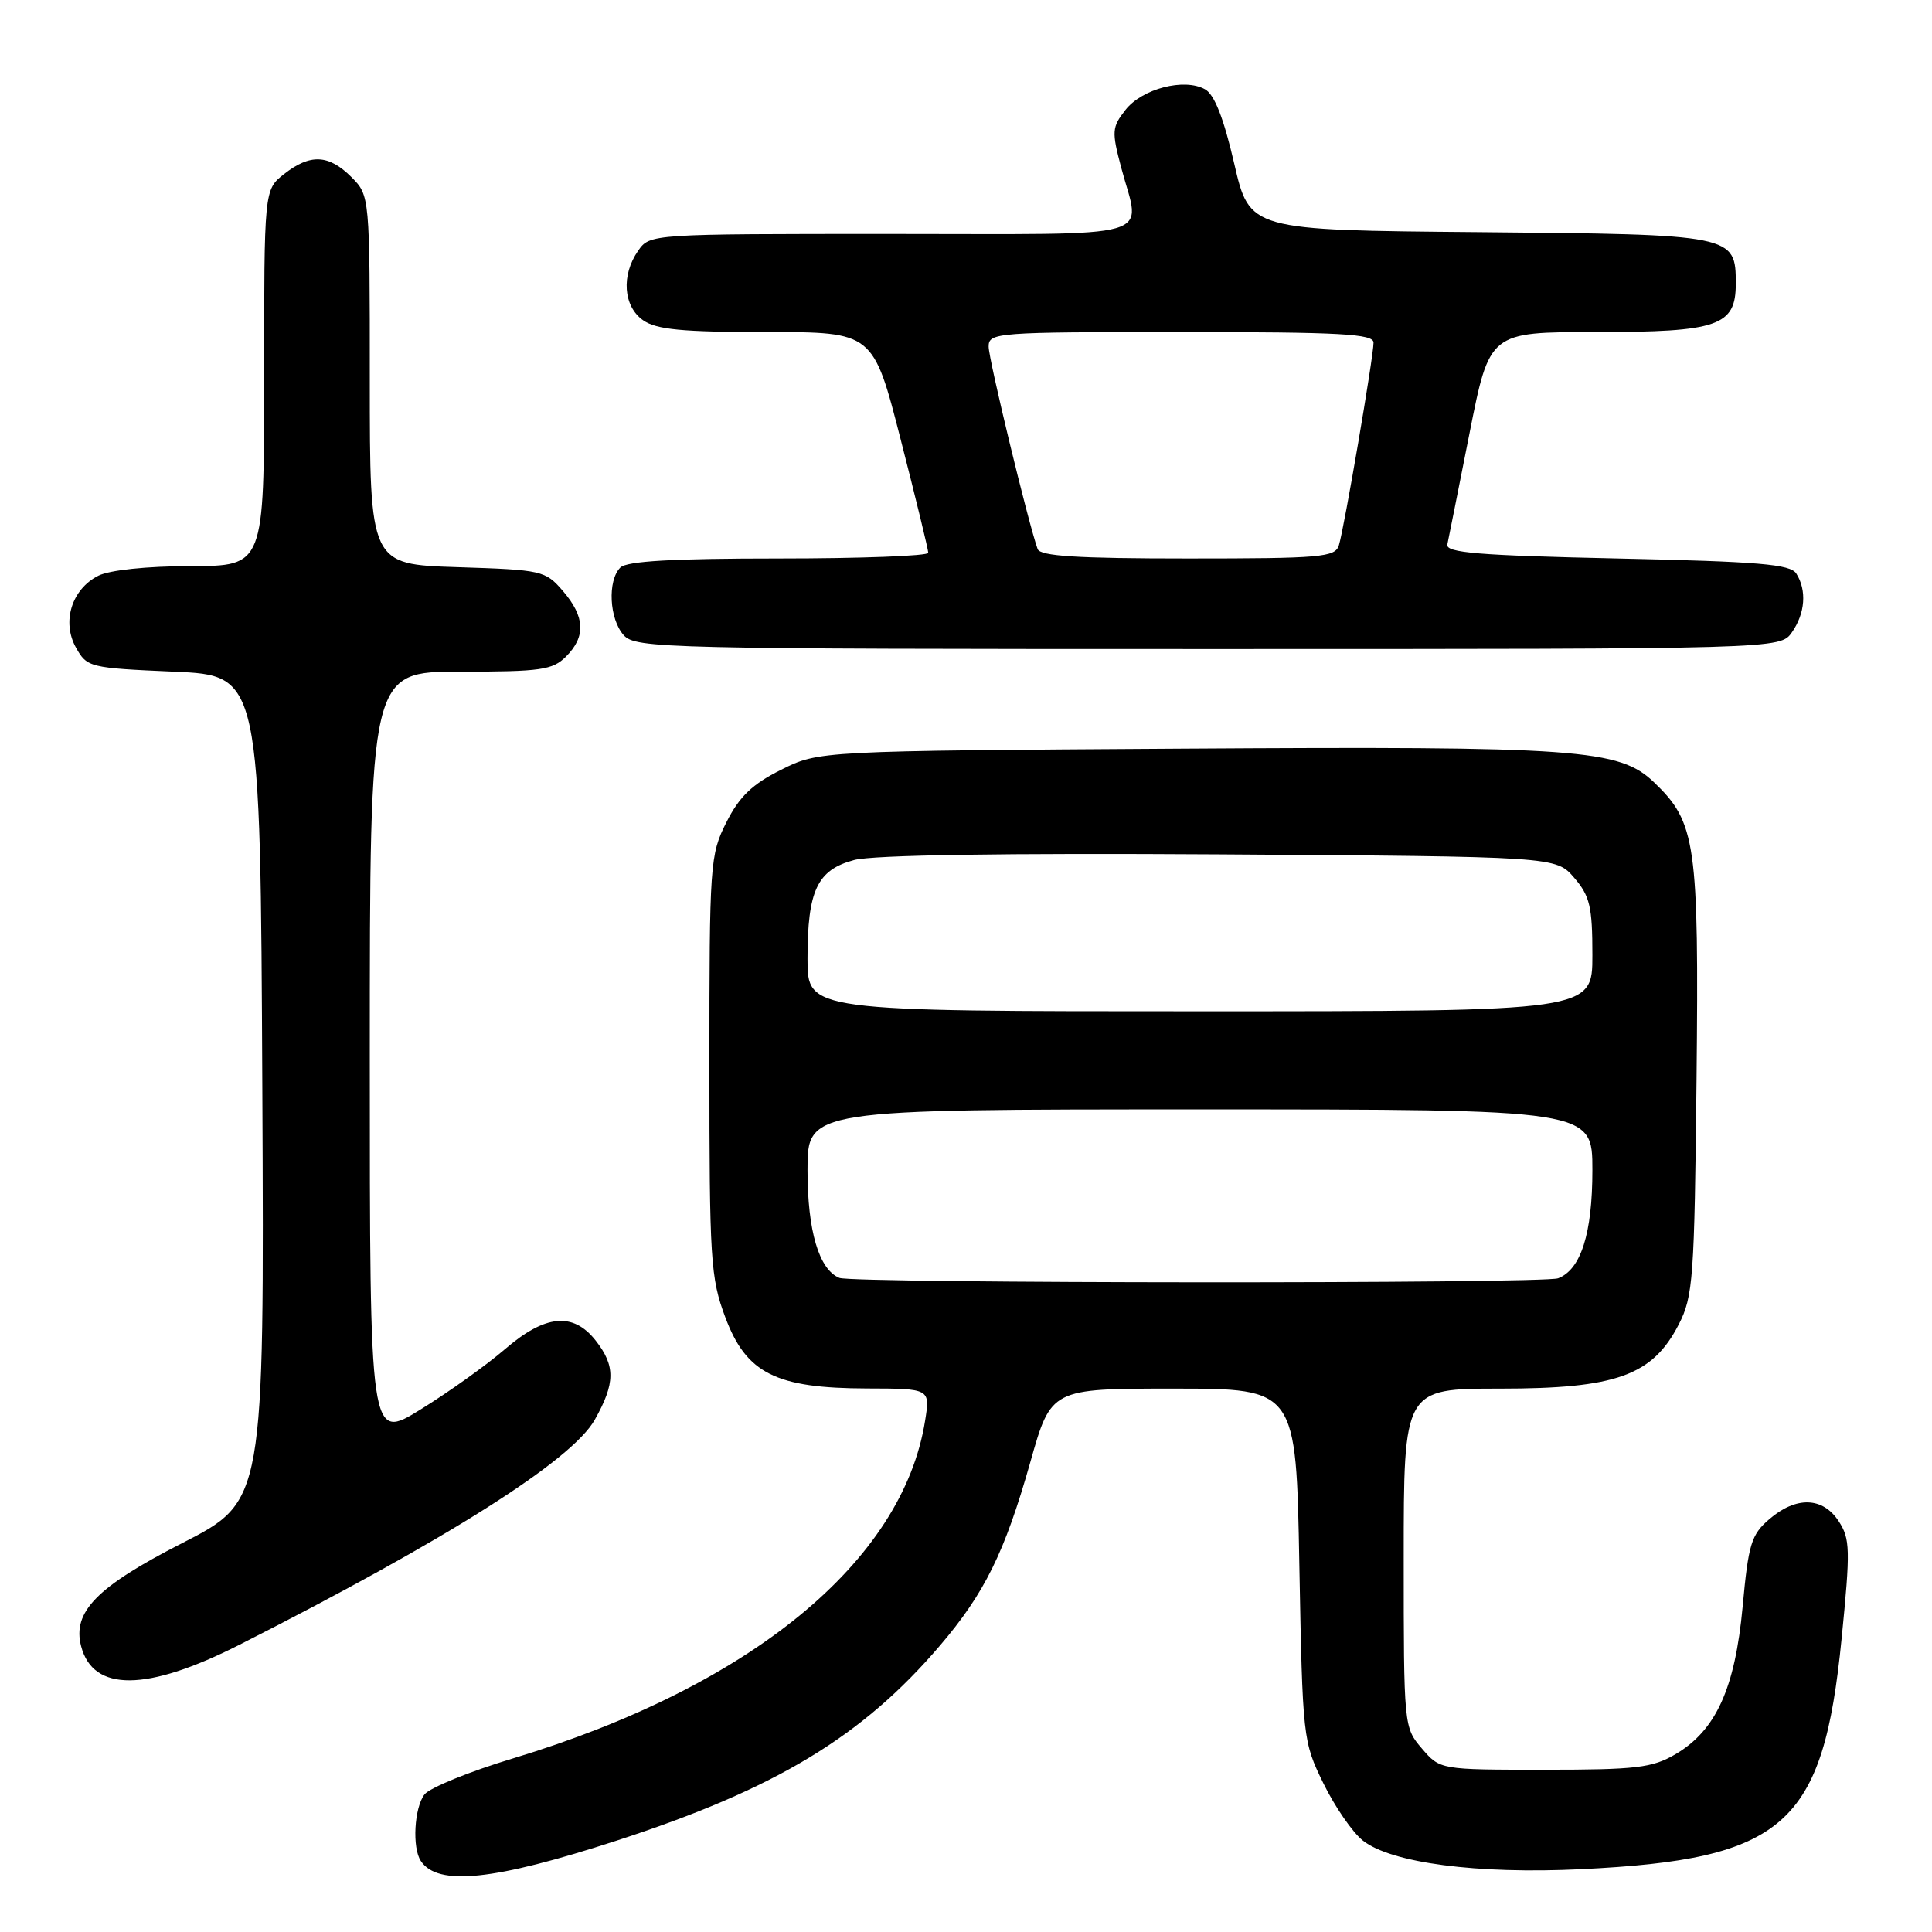 <?xml version="1.0" encoding="UTF-8" standalone="no"?>
<!DOCTYPE svg PUBLIC "-//W3C//DTD SVG 1.1//EN" "http://www.w3.org/Graphics/SVG/1.1/DTD/svg11.dtd" >
<svg xmlns="http://www.w3.org/2000/svg" xmlns:xlink="http://www.w3.org/1999/xlink" version="1.1" viewBox="0 0 256 256">
 <g >
 <path fill="currentColor"
d=" M 81.72 243.89 C 102.78 237.04 114.24 230.12 124.53 218.07 C 130.47 211.11 133.13 205.71 136.52 193.75 C 139.27 184.00 139.27 184.00 155.51 184.00 C 171.75 184.00 171.75 184.00 172.17 207.33 C 172.60 230.38 172.64 230.74 175.36 236.31 C 176.88 239.41 179.23 242.82 180.59 243.89 C 184.37 246.86 195.73 248.35 209.50 247.68 C 236.49 246.37 241.57 241.87 244.02 217.15 C 245.20 205.29 245.16 203.90 243.63 201.56 C 241.52 198.34 238.00 198.24 234.44 201.30 C 232.05 203.35 231.67 204.60 230.91 212.89 C 229.90 223.74 227.37 229.30 222.00 232.45 C 218.93 234.25 216.81 234.50 204.66 234.50 C 190.82 234.50 190.82 234.50 188.41 231.69 C 186.02 228.91 186.00 228.73 186.00 206.44 C 186.00 184.00 186.00 184.00 198.79 184.00 C 214.15 184.00 218.96 182.27 222.44 175.50 C 224.35 171.78 224.52 169.48 224.80 143.01 C 225.12 111.71 224.73 108.99 219.18 103.67 C 214.56 99.25 209.28 98.87 156.74 99.20 C 108.50 99.50 108.50 99.50 103.50 102.00 C 99.67 103.91 97.97 105.55 96.25 108.96 C 94.08 113.27 94.00 114.38 94.00 141.17 C 94.00 166.95 94.15 169.33 96.11 174.56 C 98.89 181.99 102.79 183.95 114.88 183.98 C 123.26 184.00 123.26 184.00 122.58 188.25 C 119.61 206.93 99.44 223.47 68.00 232.99 C 62.22 234.73 56.94 236.89 56.25 237.77 C 54.89 239.53 54.59 244.85 55.77 246.60 C 58.01 249.96 65.46 249.18 81.72 243.89 Z  M 31.73 217.94 C 59.21 204.01 75.79 193.51 78.82 188.11 C 81.54 183.27 81.56 180.99 78.93 177.63 C 75.93 173.82 72.24 174.18 66.89 178.79 C 64.48 180.87 59.46 184.46 55.75 186.75 C 49.00 190.93 49.00 190.93 49.00 139.96 C 49.00 89.00 49.00 89.00 61.00 89.00 C 71.67 89.00 73.22 88.78 75.00 87.00 C 77.65 84.35 77.52 81.72 74.60 78.32 C 72.26 75.60 71.85 75.51 60.60 75.15 C 49.00 74.78 49.00 74.78 49.00 50.35 C 49.00 25.91 49.00 25.91 46.55 23.45 C 43.55 20.46 41.10 20.35 37.63 23.07 C 35.00 25.15 35.00 25.15 35.00 50.07 C 35.00 75.00 35.00 75.00 25.25 75.01 C 19.44 75.02 14.50 75.54 13.02 76.29 C 9.50 78.07 8.15 82.40 10.07 85.82 C 11.53 88.43 11.86 88.51 23.03 89.00 C 34.50 89.50 34.50 89.50 34.76 144.20 C 35.02 198.91 35.02 198.91 24.12 204.48 C 12.82 210.26 9.56 213.59 10.75 218.14 C 12.34 224.22 19.47 224.16 31.73 217.94 Z  M 237.44 83.78 C 239.20 81.27 239.43 78.22 238.02 76.00 C 237.24 74.76 233.07 74.41 214.29 74.00 C 195.87 73.60 191.55 73.24 191.78 72.15 C 191.94 71.41 193.26 64.77 194.72 57.40 C 197.37 44.00 197.37 44.00 211.46 44.00 C 227.67 44.00 230.00 43.19 230.00 37.60 C 230.00 31.11 229.77 31.06 195.98 30.76 C 165.58 30.50 165.58 30.50 163.54 21.67 C 162.14 15.63 160.92 12.52 159.67 11.83 C 156.92 10.30 151.35 11.75 149.14 14.55 C 147.33 16.86 147.29 17.40 148.58 22.26 C 151.14 31.88 154.23 31.00 118.06 31.00 C 86.18 31.00 86.11 31.00 84.56 33.22 C 82.29 36.46 82.59 40.60 85.22 42.44 C 86.98 43.67 90.40 44.00 101.57 44.00 C 115.70 44.00 115.70 44.00 119.35 58.25 C 121.36 66.09 123.00 72.84 123.00 73.25 C 123.00 73.66 114.09 74.00 103.20 74.00 C 89.13 74.00 83.05 74.35 82.20 75.20 C 80.47 76.93 80.73 82.04 82.65 84.17 C 84.23 85.91 87.95 86.00 160.10 86.00 C 235.89 86.00 235.89 86.00 237.44 83.78 Z  M 111.23 169.33 C 108.52 168.24 107.00 163.10 107.00 155.05 C 107.00 147.00 107.00 147.00 159.00 147.00 C 211.00 147.00 211.00 147.00 211.00 155.05 C 211.00 163.44 209.48 168.22 206.46 169.38 C 204.53 170.12 113.07 170.07 111.23 169.33 Z  M 107.00 127.05 C 107.00 117.99 108.28 115.27 113.17 113.96 C 115.62 113.29 133.10 113.03 161.59 113.21 C 206.17 113.50 206.17 113.50 208.59 116.31 C 210.67 118.73 211.00 120.13 211.00 126.56 C 211.00 134.00 211.00 134.00 159.00 134.00 C 107.00 134.00 107.00 134.00 107.00 127.05 Z  M 137.49 72.75 C 136.25 69.30 131.00 47.61 131.00 45.93 C 131.00 44.07 131.96 44.00 156.50 44.00 C 177.70 44.00 182.00 44.24 182.00 45.40 C 182.00 47.26 178.11 70.02 177.41 72.25 C 176.92 73.84 175.06 74.00 157.40 74.00 C 142.74 74.00 137.83 73.69 137.49 72.75 Z "/>
</g>
</svg>